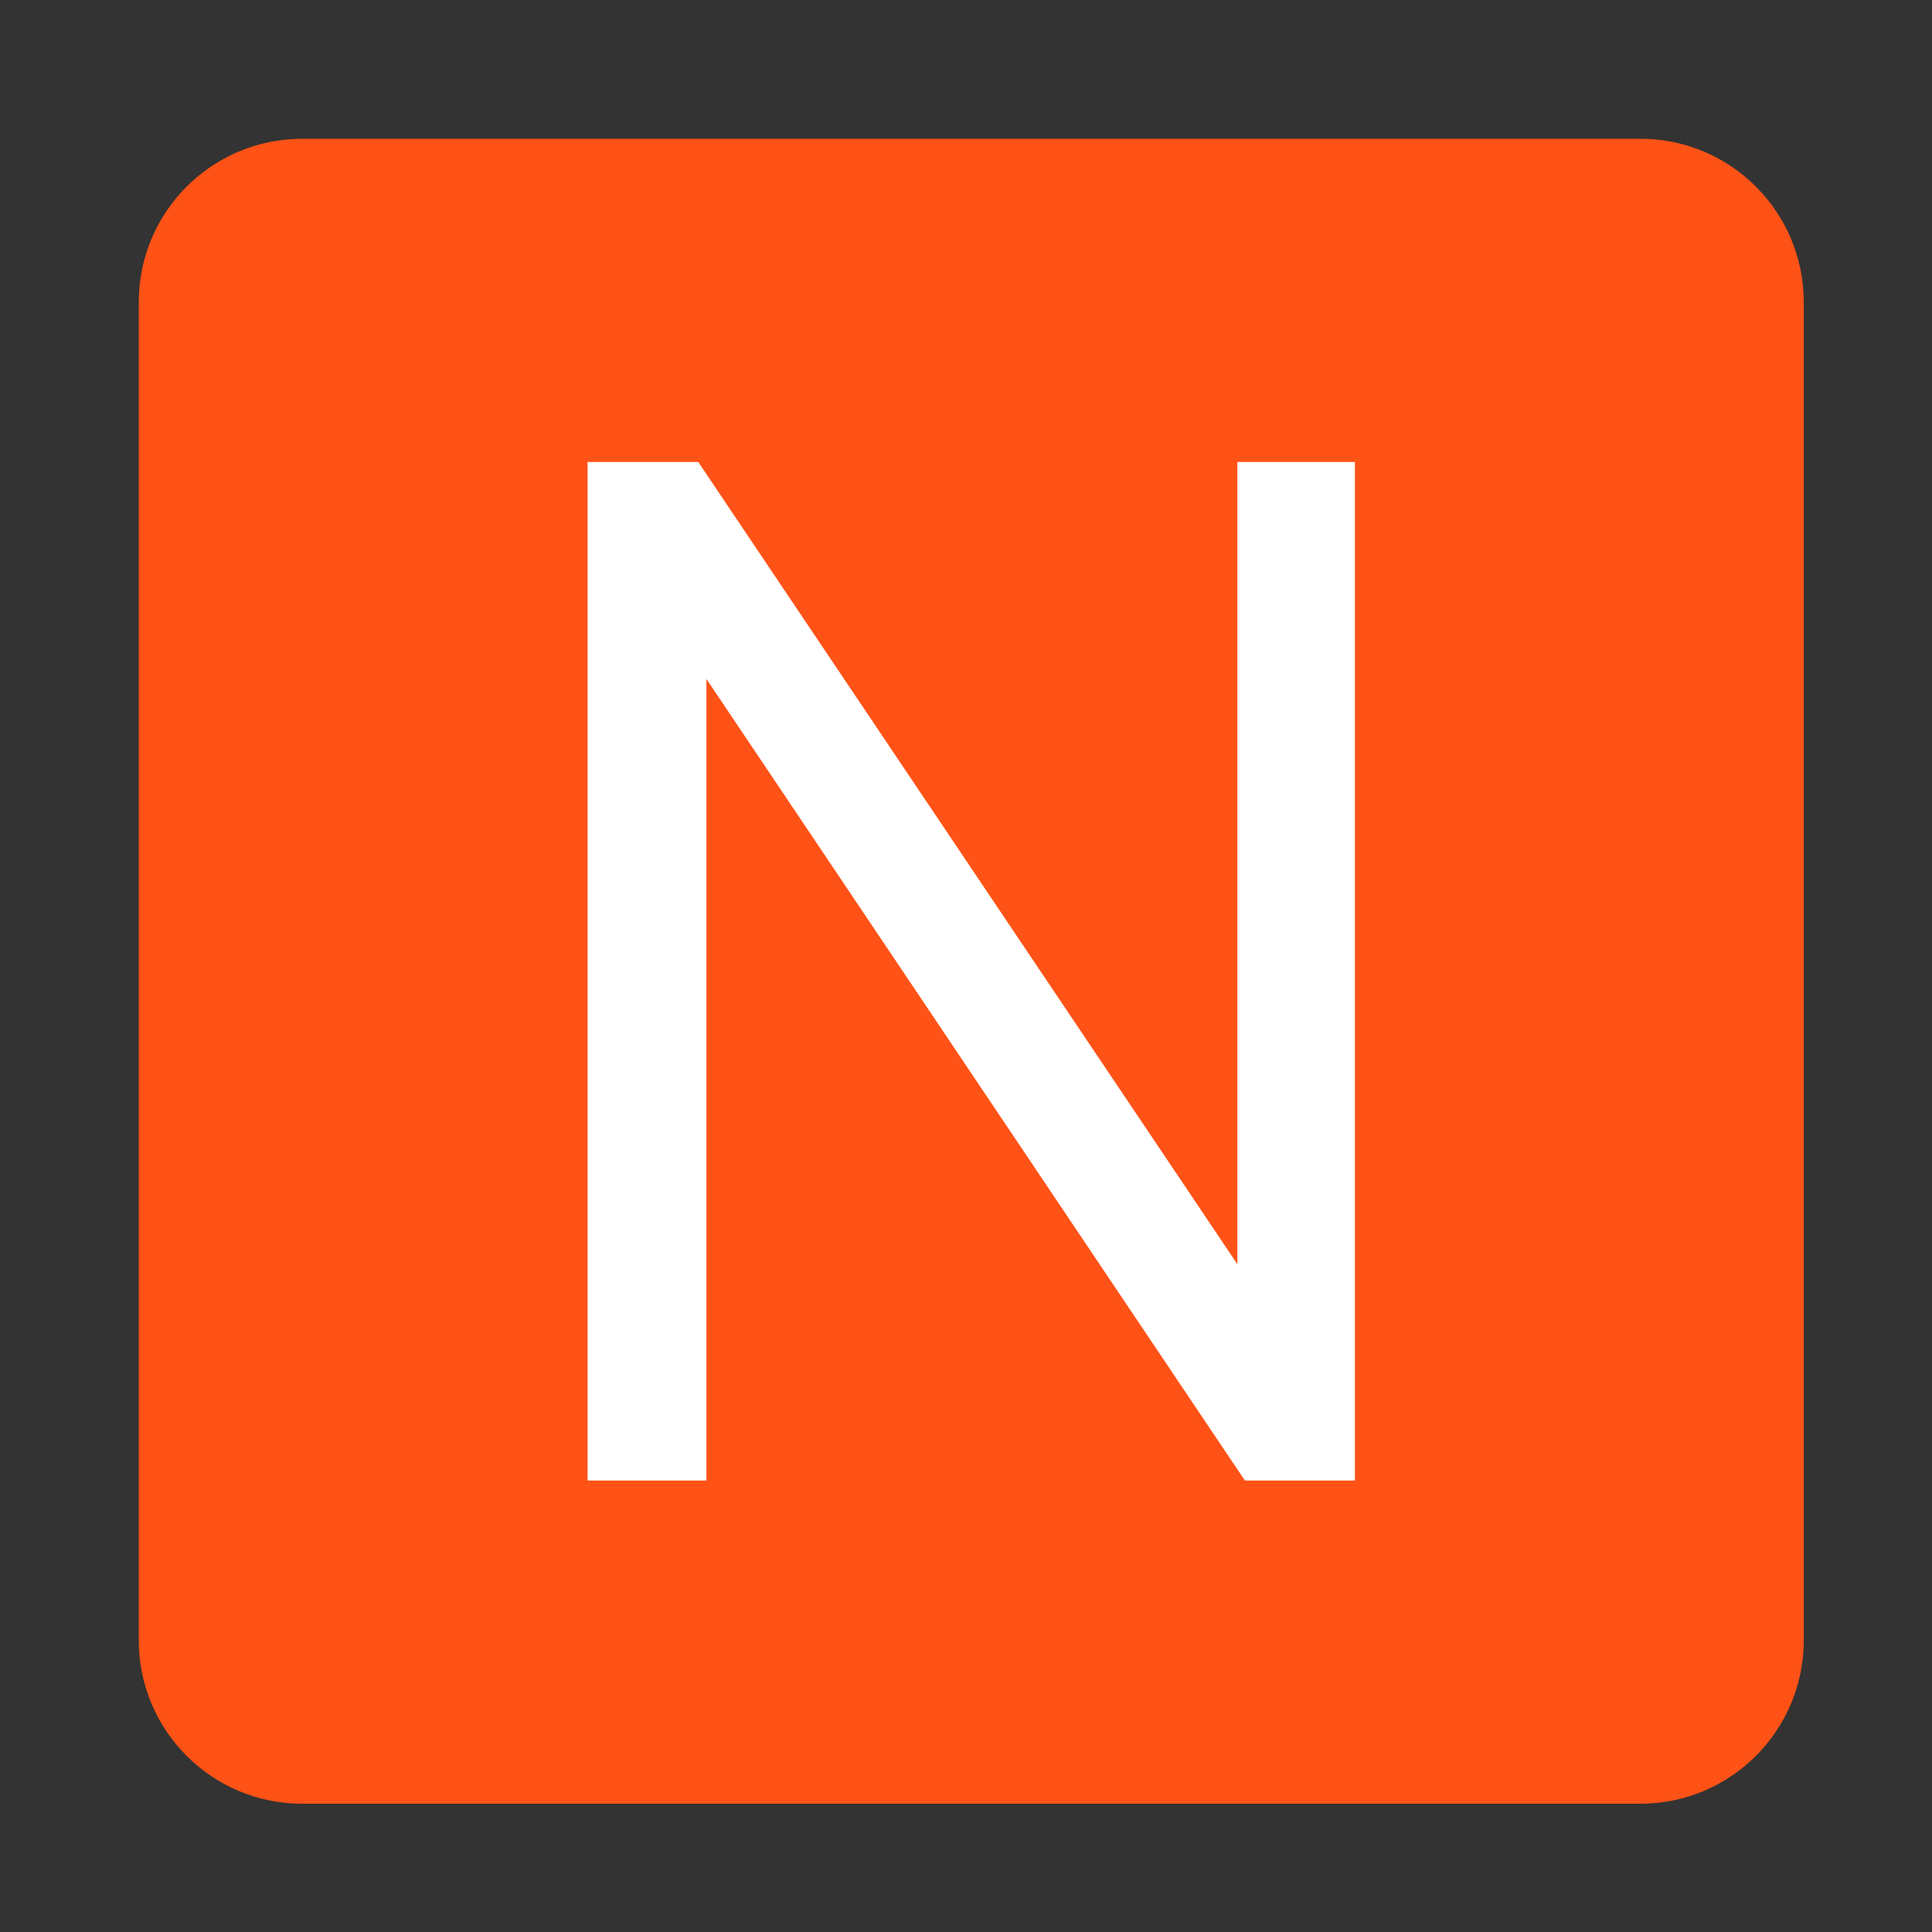 <svg width="55" height="55" viewBox="0 0 55 55" xmlns="http://www.w3.org/2000/svg">
<rect x="0" y="0" width="55" height="55" fill="#333333" stroke="none"/>
<rect fill="none" width="55" height="55"/> 
<path fill="#FF5216" d="M51.349,46.697c0,2.569-2.081,4.651-4.651,4.651H8.601

						c-2.569,0-4.65-2.082-4.65-4.651V8.602c0-2.569,2.081-4.651,4.65-4.651h38.097c2.57,0,4.651,2.082,4.651,4.651V46.697z"/>

						<path fill="#FFFFFF" stroke="#FFFFFF" d="M38.071,41.648h-2.365L19.611,17.689v23.959h-2.384V13.651h2.384

							l16.114,23.978V13.651h2.346V41.648z"/>
</svg>
